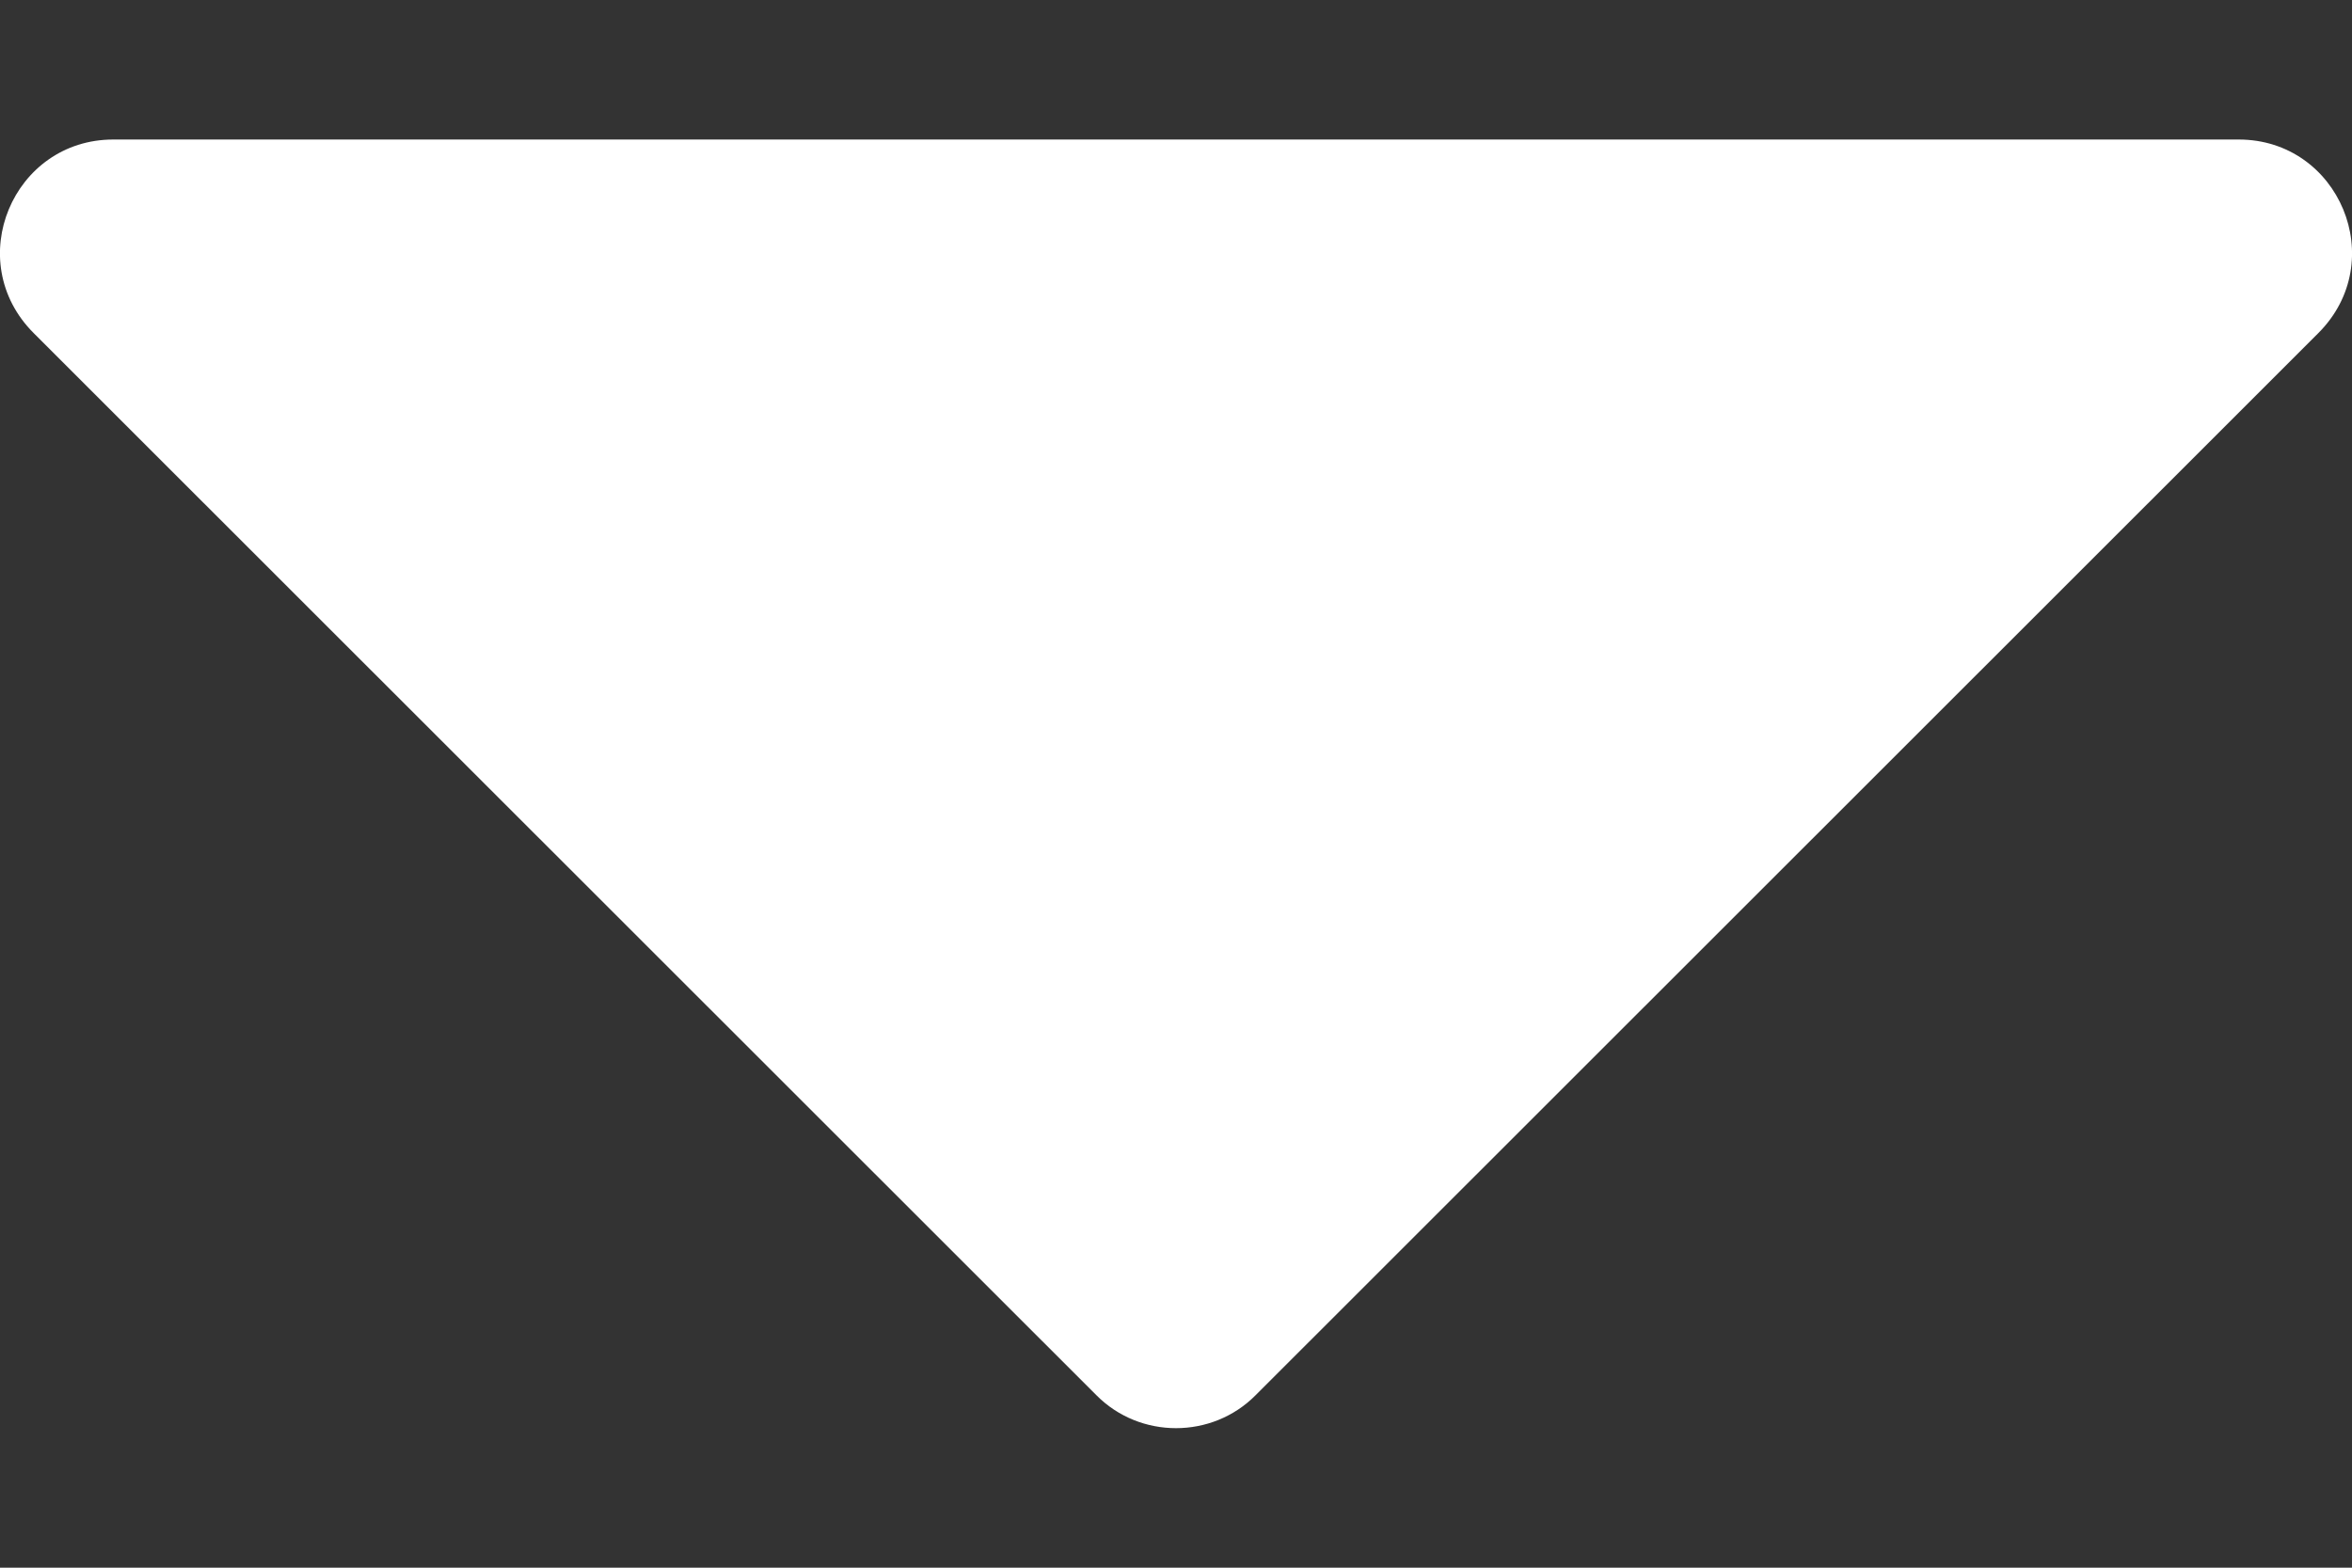 <svg width="6" height="4" viewBox="0 0 6 4" fill="none" xmlns="http://www.w3.org/2000/svg">
<rect x="0" y="0" width="6" height="4" fill="#333333" stroke="none"/>
<path d="M5.711 0.356H0.289C0.033 0.356 -0.098 0.666 0.086 0.85L2.797 3.56C2.908 3.672 3.092 3.672 3.203 3.56L5.914 0.85C6.098 0.666 5.967 0.356 5.711 0.356Z" fill="white"/>
</svg>
